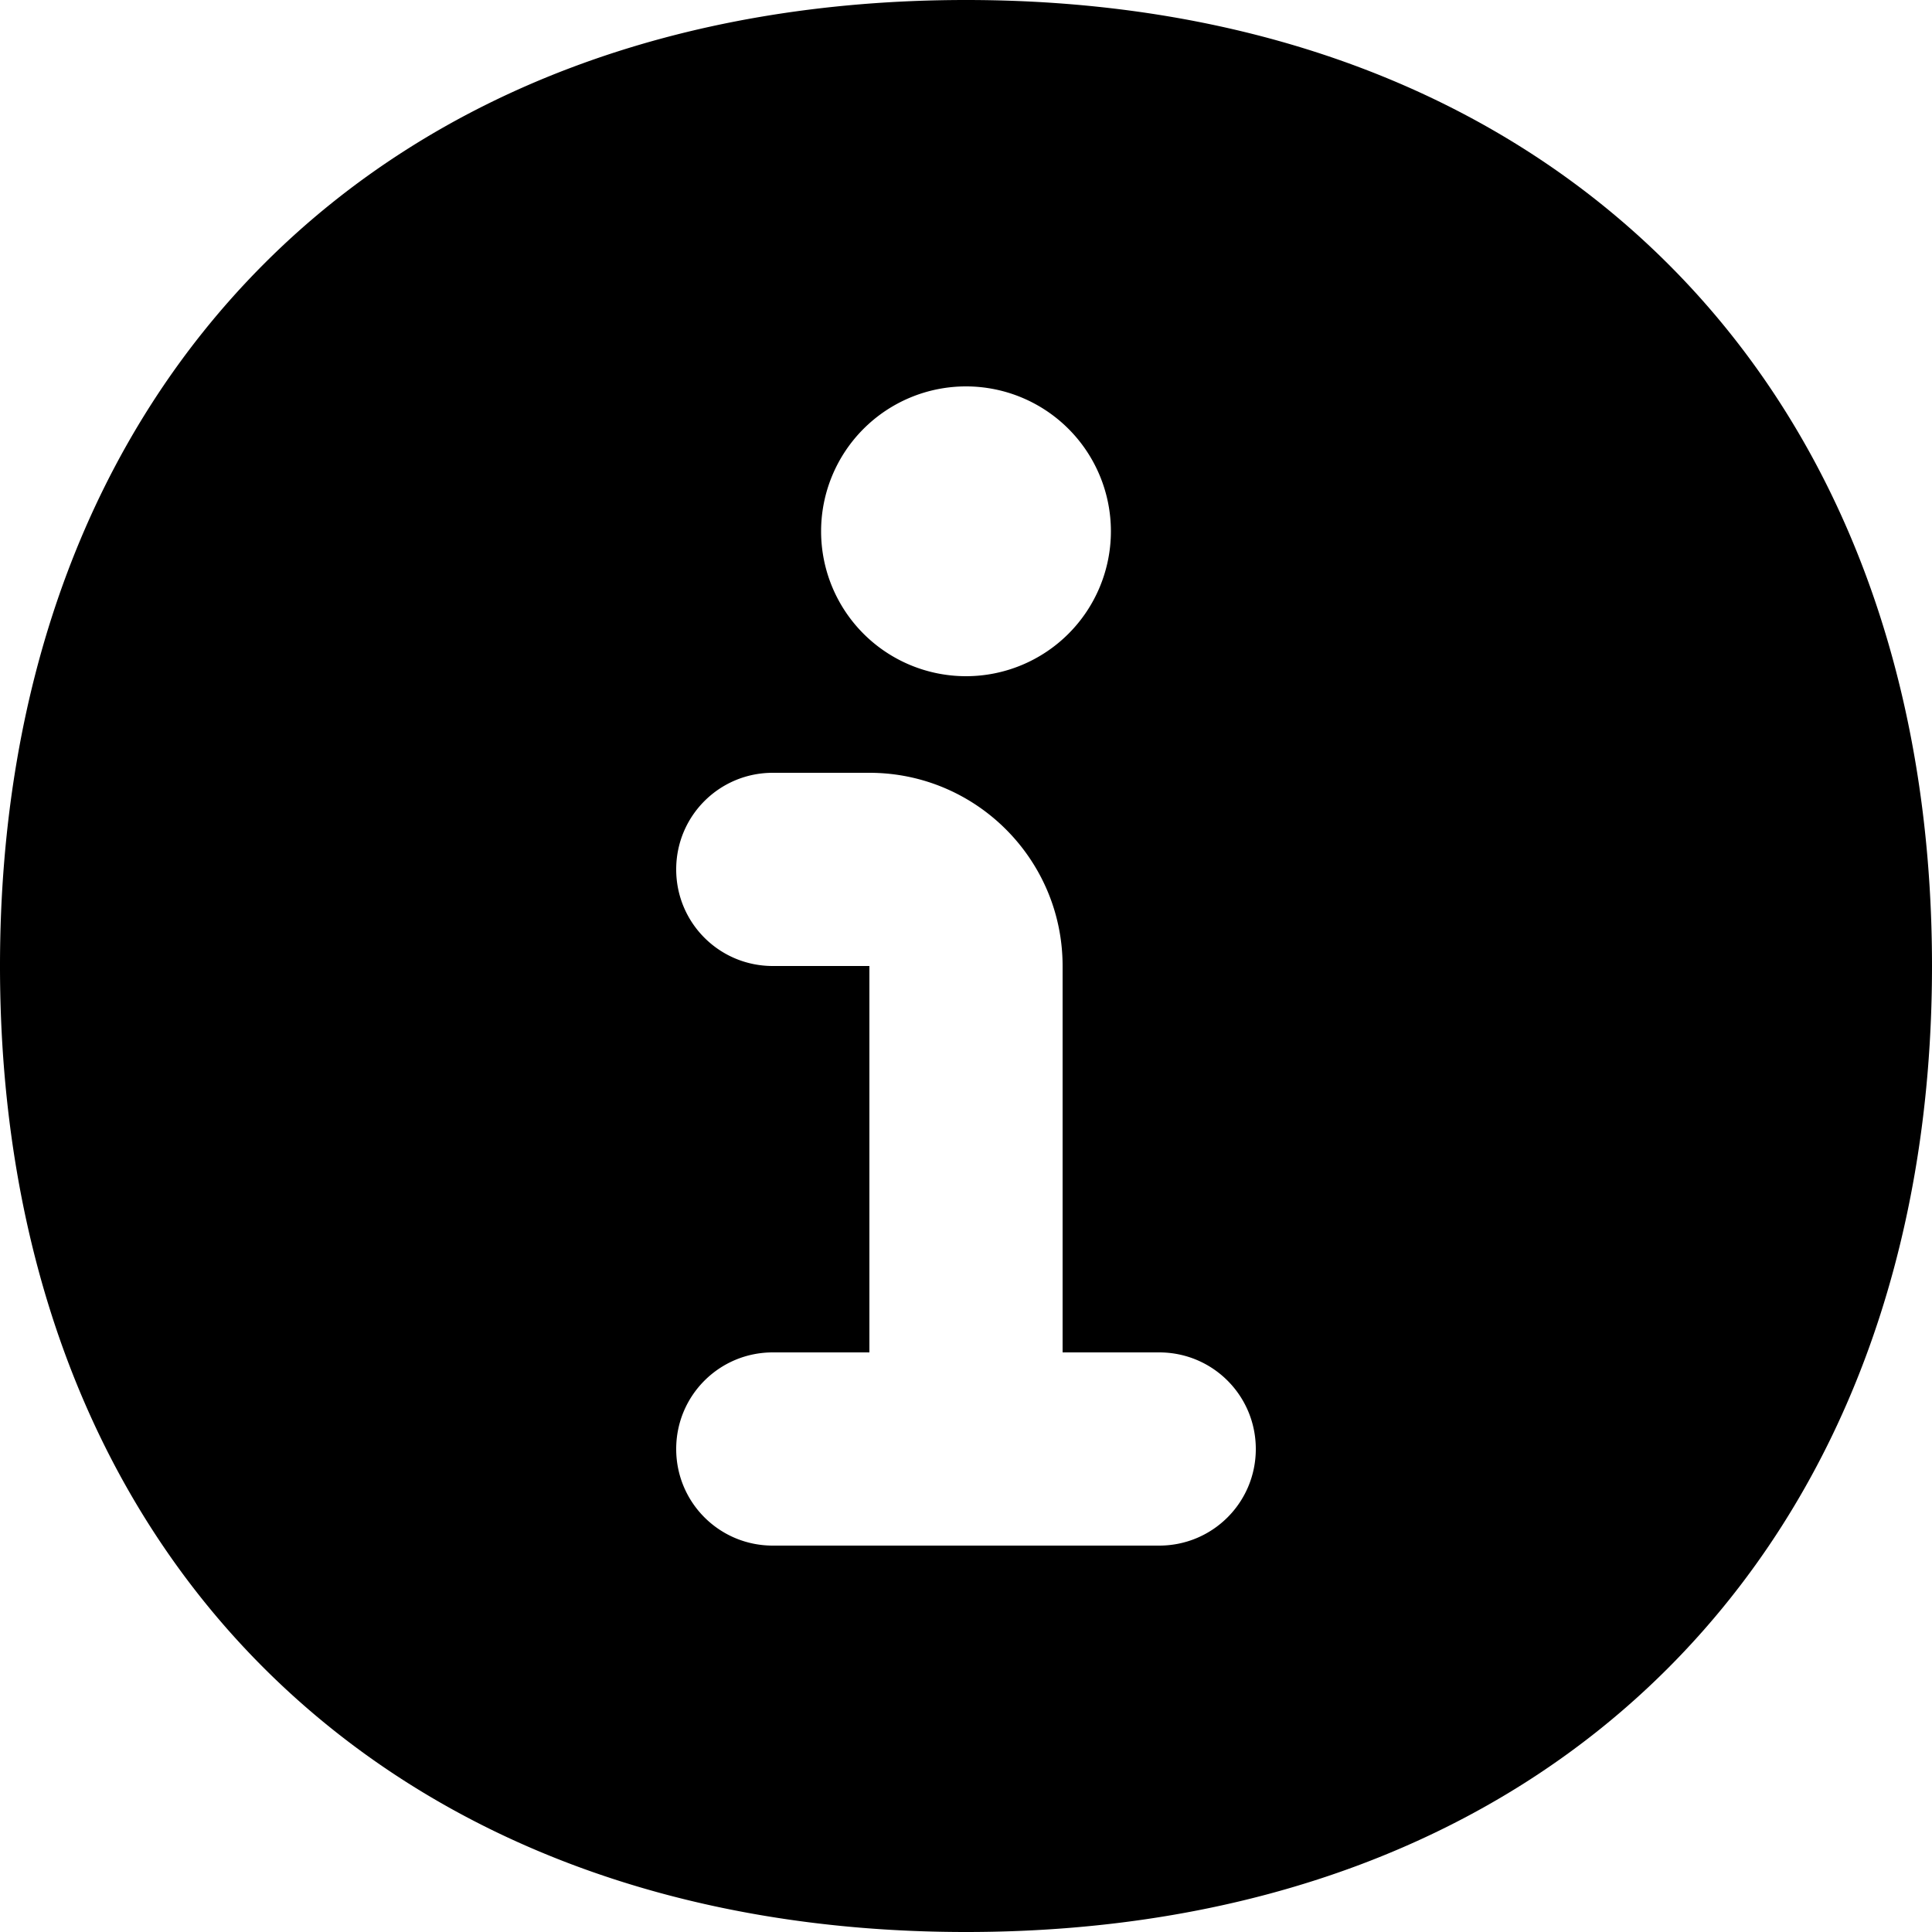 <svg xmlns="http://www.w3.org/2000/svg" viewBox="0 0 560 560"><!--! Font Awesome Pro 7.1.0 by @fontawesome - https://fontawesome.com License - https://fontawesome.com/license (Commercial License) Copyright 2025 Fonticons, Inc. --><path fill="currentColor" d="M280 0C197 0 126.4 26.5 76.5 76.5S0 197 0 280 26.5 433.6 76.5 483.5 197 560 280 560 433.6 533.5 483.5 483.5 560 363 560 280 533.5 126.4 483.5 76.5 363 0 280 0zM238 154a42 42 0 1 1 84 0 42 42 0 1 1 -84 0zm-14 70l28 0c30.9 0 56 25.1 56 56l0 112 28 0c15.5 0 28 12.5 28 28s-12.5 28-28 28l-112 0c-15.5 0-28-12.5-28-28s12.5-28 28-28l28 0 0-112-28 0c-15.5 0-28-12.5-28-28s12.5-28 28-28z"/></svg>